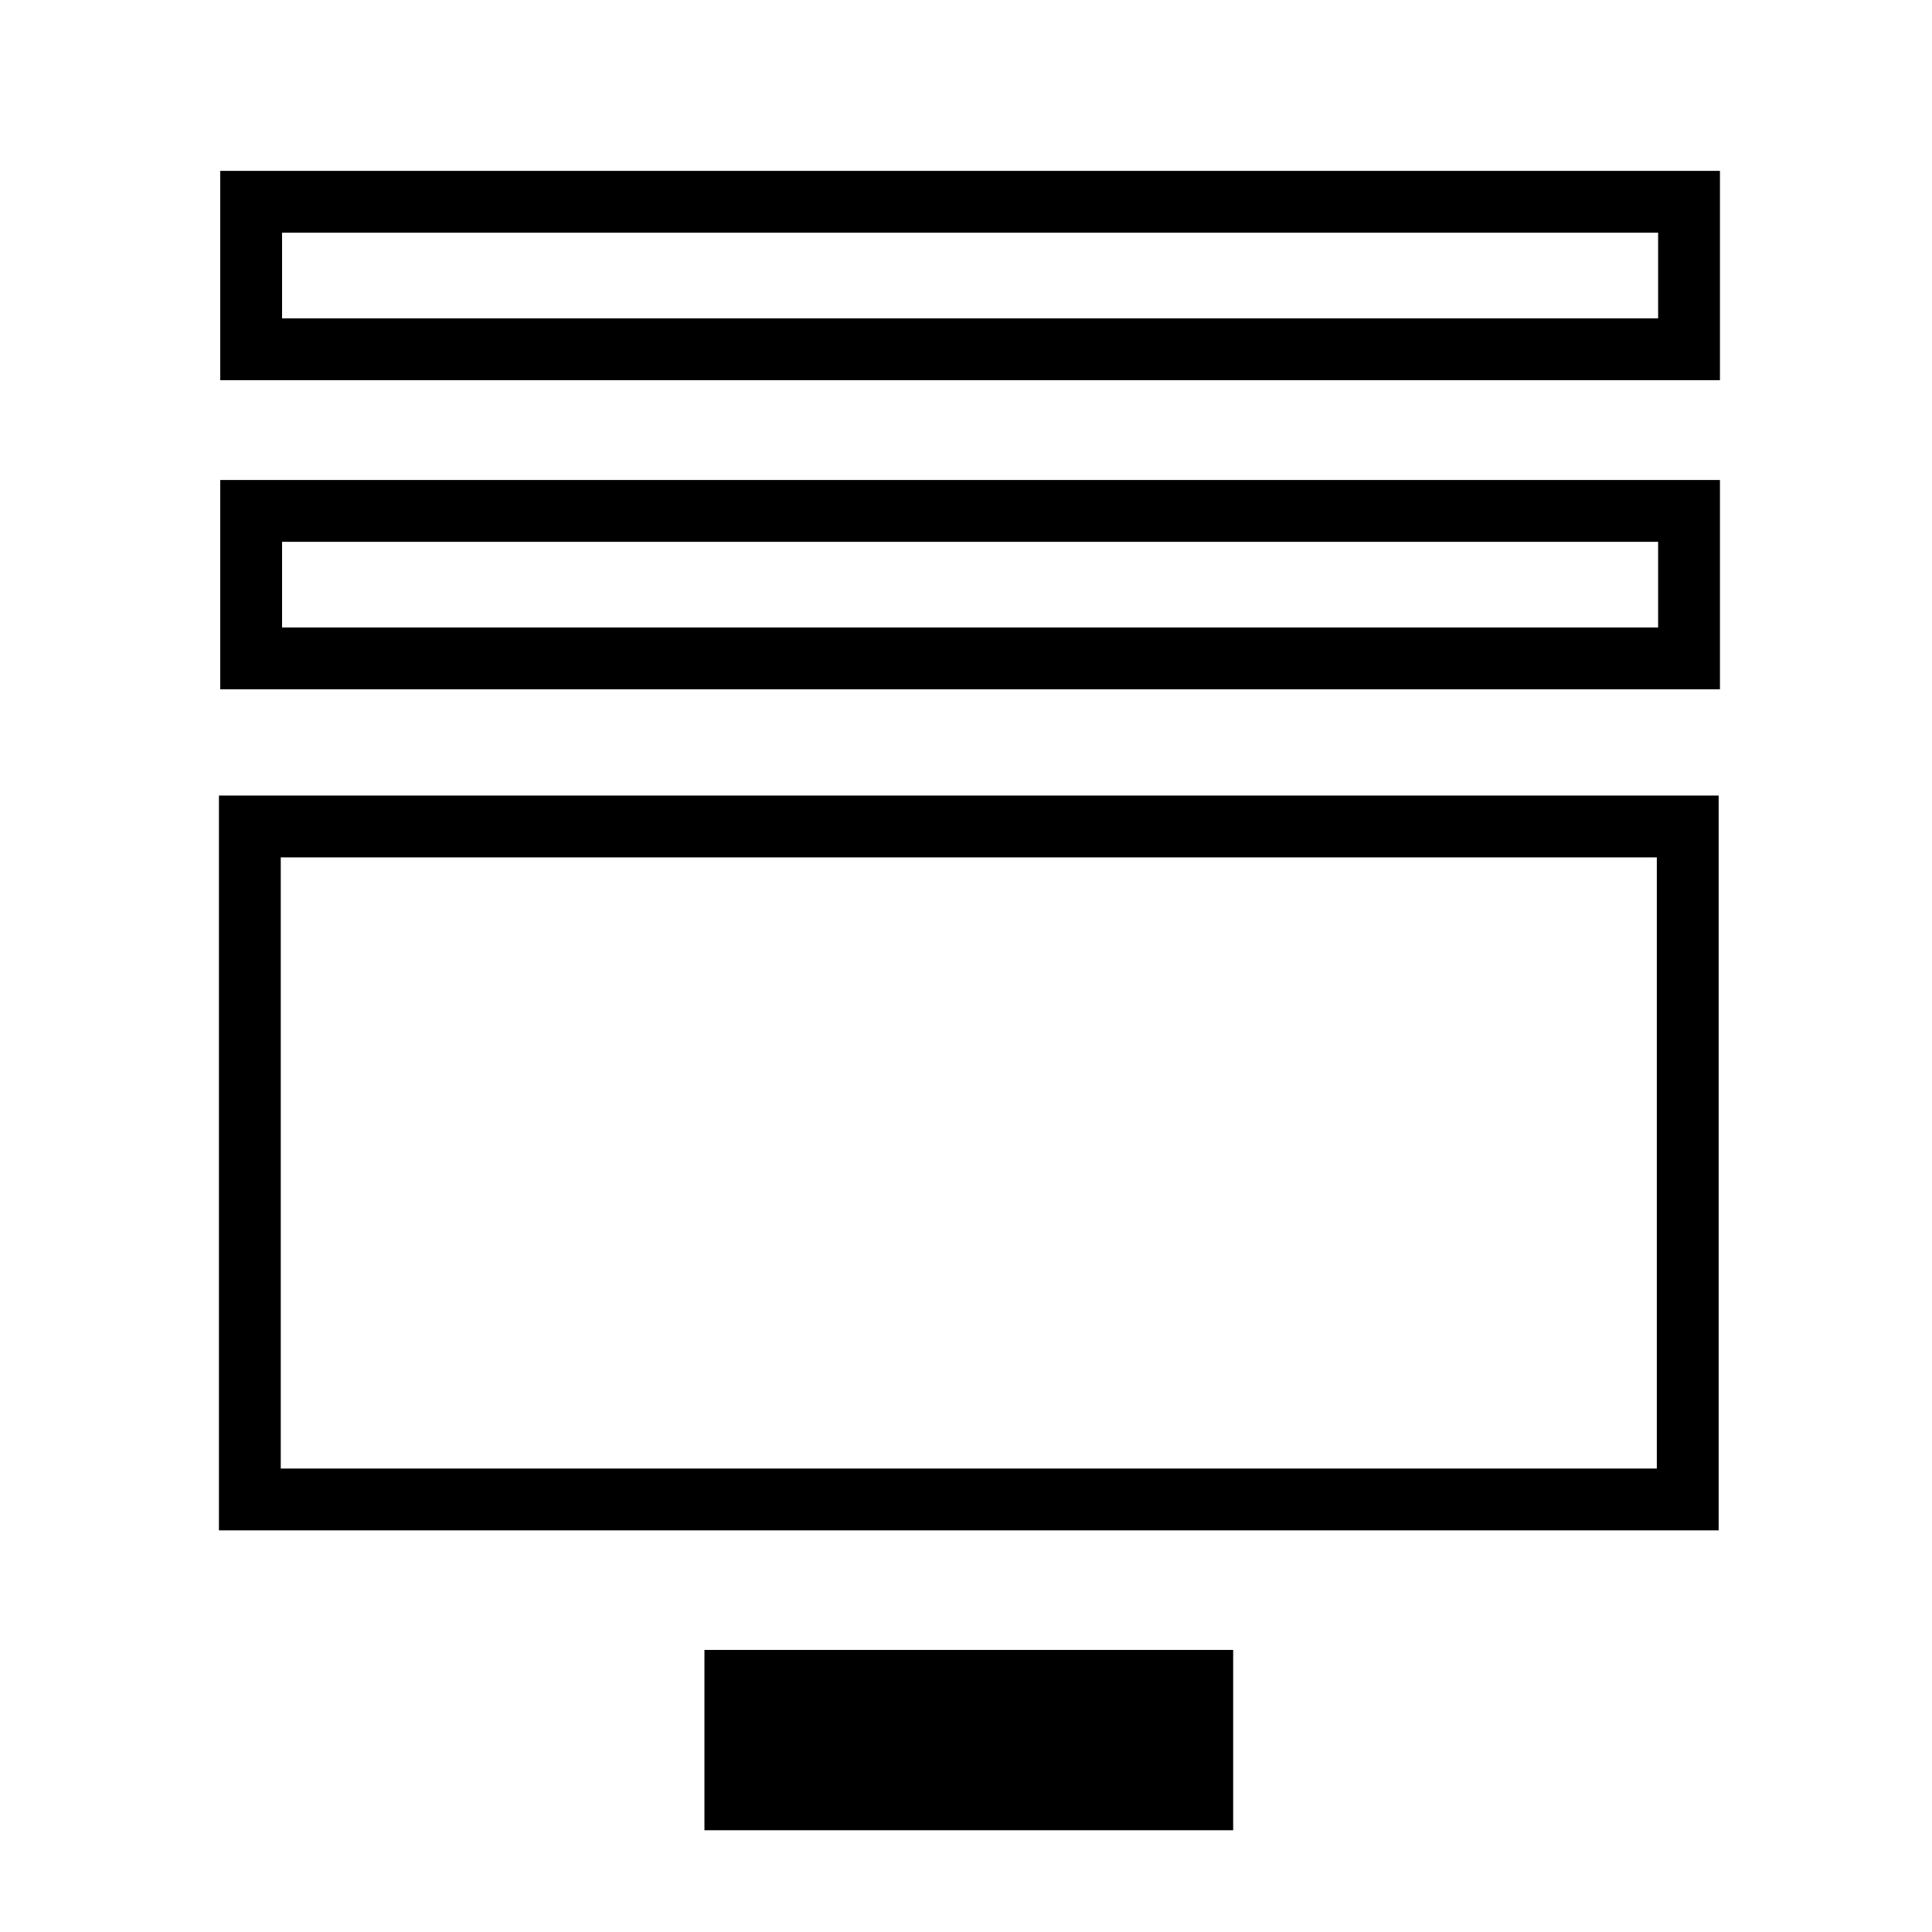 <?xml version="1.0" encoding="utf-8"?>
<!-- Generator: Adobe Illustrator 16.0.0, SVG Export Plug-In . SVG Version: 6.00 Build 0)  -->
<!DOCTYPE svg PUBLIC "-//W3C//DTD SVG 1.1//EN" "http://www.w3.org/Graphics/SVG/1.1/DTD/svg11.dtd">
<svg version="1.1" id="Layer_1" xmlns="http://www.w3.org/2000/svg" xmlns:xlink="http://www.w3.org/1999/xlink" x="0px" y="0px"
	 width="500px" height="500px" viewBox="0 0 500 500" enable-background="new 0 0 500 500" xml:space="preserve">
<g>
	<path d="M444.786,396.057H56.661V205.889h388.125V396.057z M72.661,380.057h356.125V221.889H72.661V380.057z"/>
</g>
<g>
	<path d="M445.12,178.39H56.995v-54.167H445.12V178.39z M72.995,162.39H429.12v-22.167H72.995V162.39z"/>
</g>
<g>
	<path d="M445.12,98.39H56.995V44.223H445.12V98.39z M72.995,82.39H429.12V60.223H72.995V82.39z"/>
</g>
<g>
	<rect x="182.307" y="427.001" width="136.834" height="46.666"/>
</g>
</svg>
